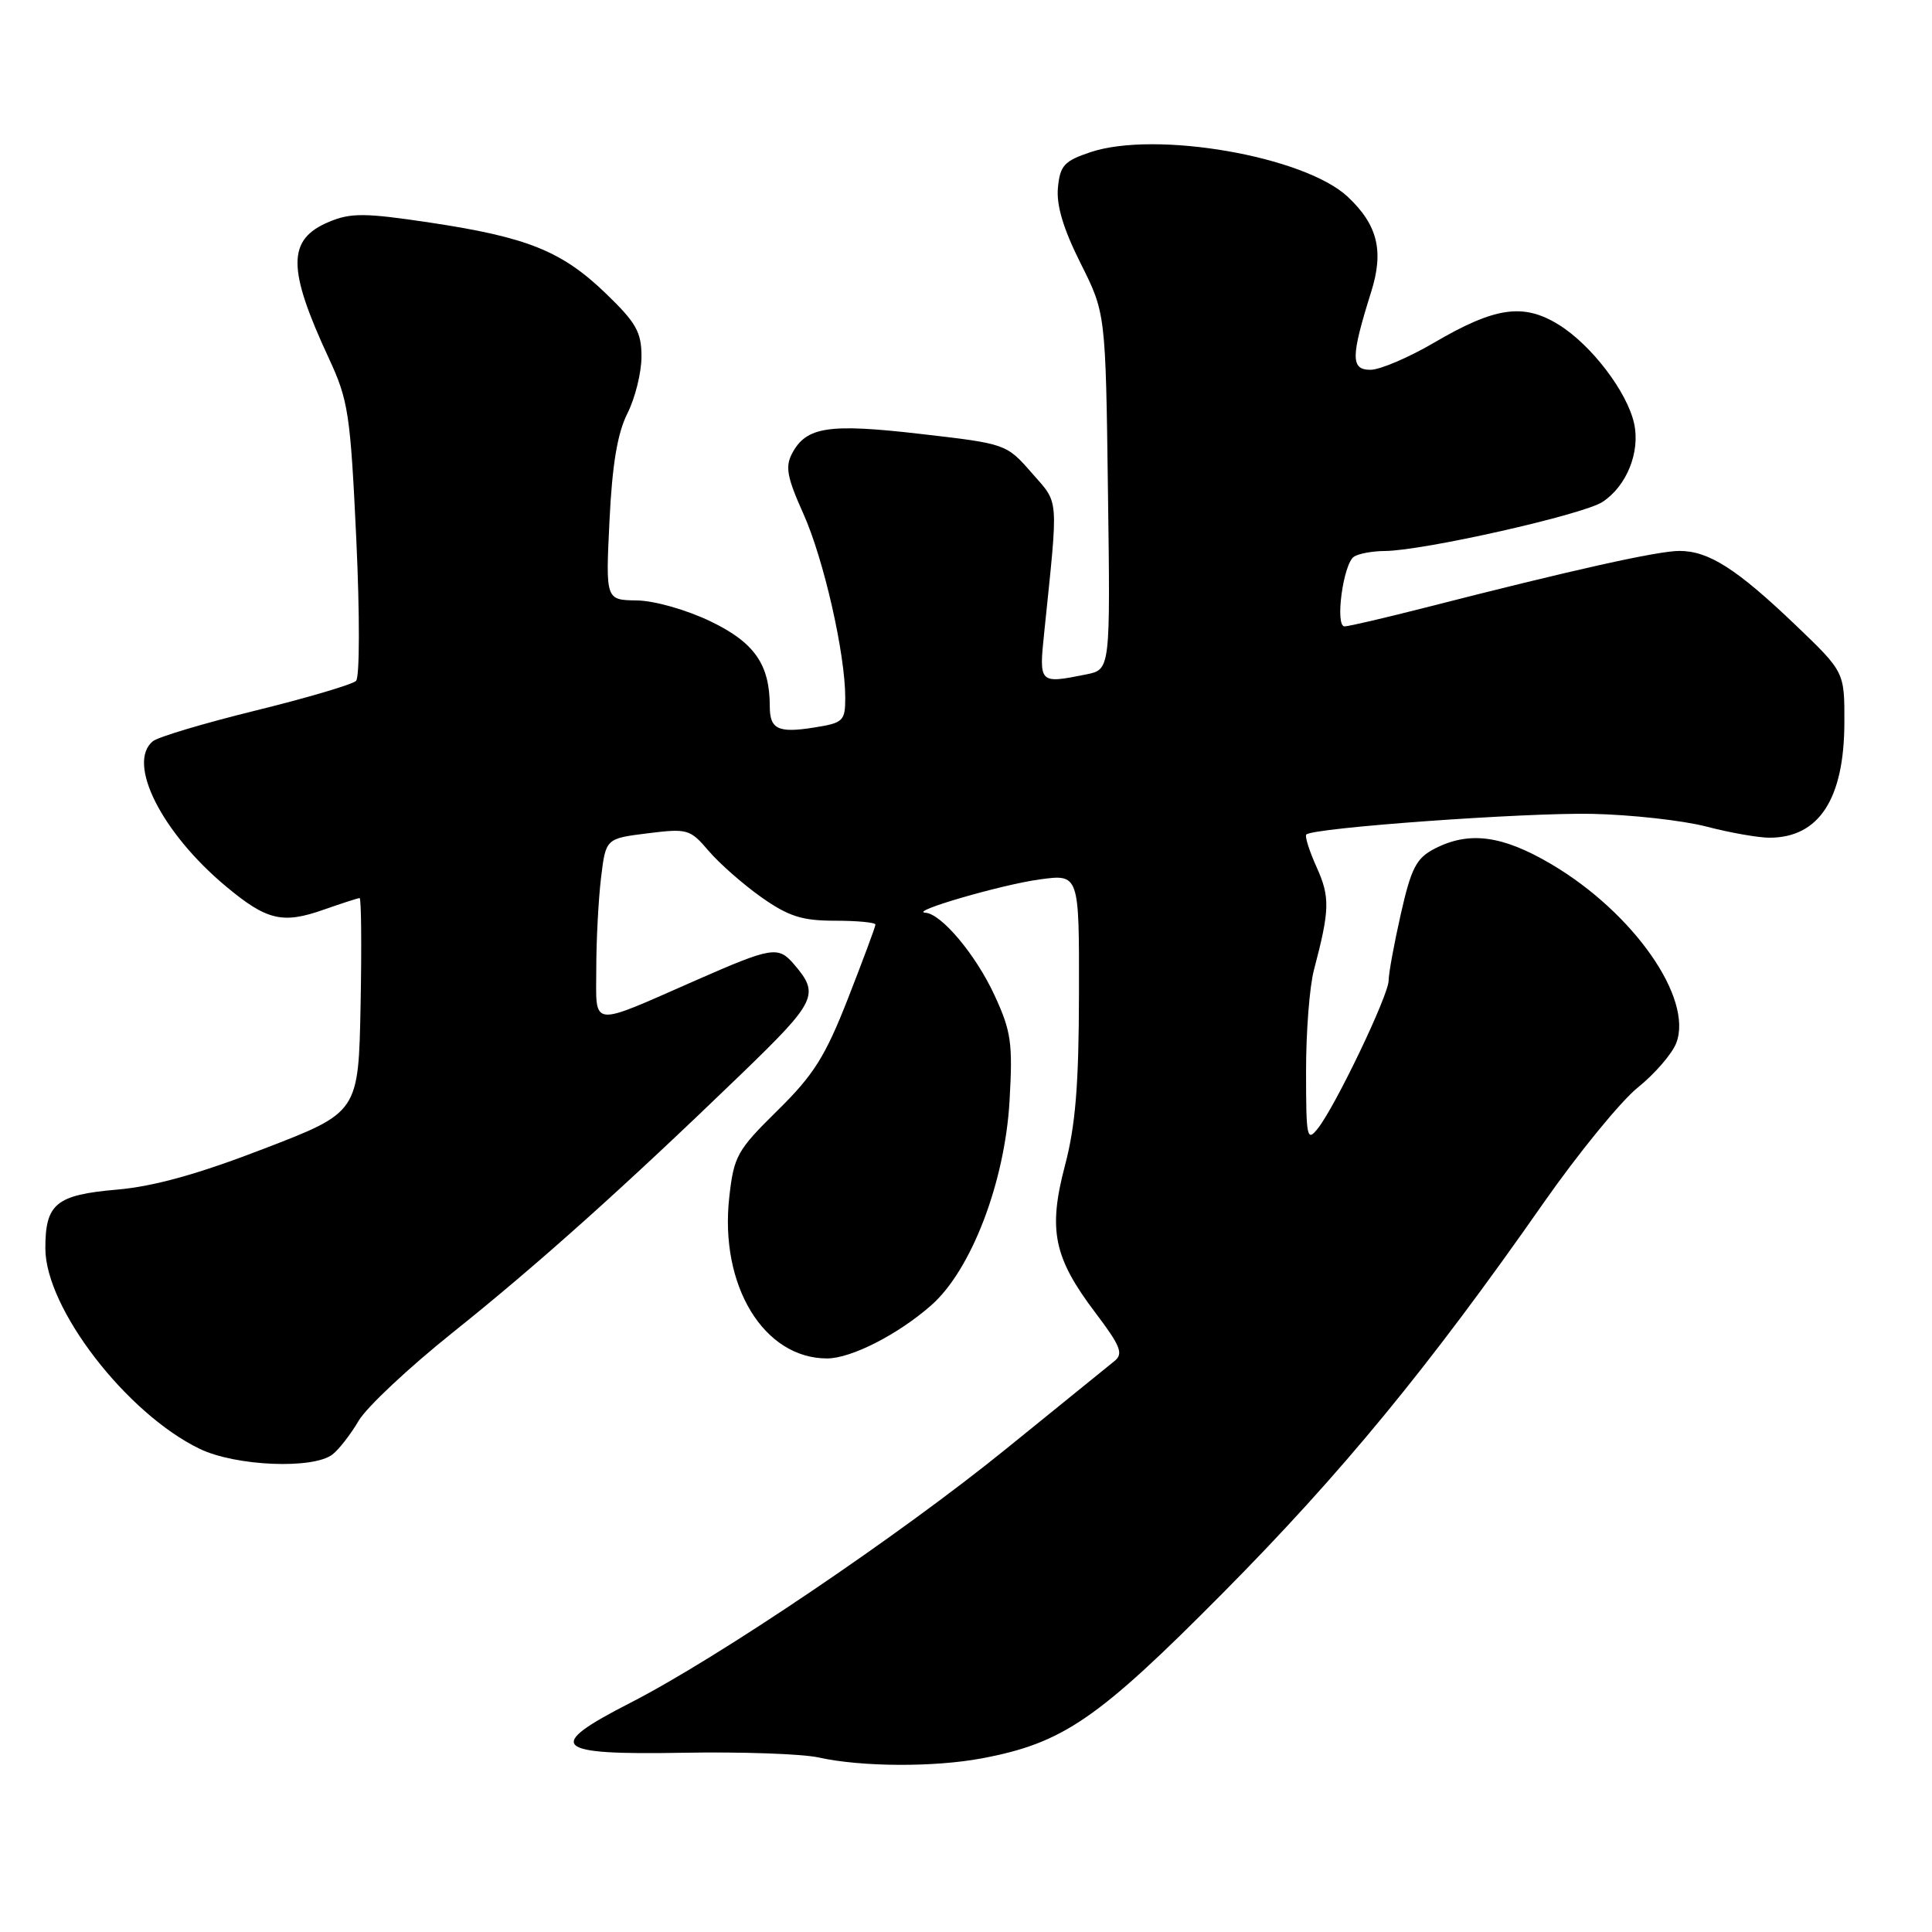 <?xml version="1.0" encoding="UTF-8" standalone="no"?>
<!DOCTYPE svg PUBLIC "-//W3C//DTD SVG 1.1//EN" "http://www.w3.org/Graphics/SVG/1.1/DTD/svg11.dtd" >
<svg xmlns="http://www.w3.org/2000/svg" xmlns:xlink="http://www.w3.org/1999/xlink" version="1.1" viewBox="0 0 256 256">
 <g >
 <path fill="currentColor"
d=" M 130.11 232.99 C 140.87 230.96 145.42 227.84 162.00 211.12 C 177.74 195.24 189.32 181.16 204.48 159.46 C 209.11 152.84 214.75 145.93 217.01 144.11 C 219.27 142.29 221.57 139.63 222.12 138.19 C 224.37 132.27 216.45 120.94 205.56 114.51 C 199.07 110.68 194.65 110.09 190.07 112.47 C 187.67 113.71 186.99 115.03 185.62 121.09 C 184.73 125.02 184.00 129.00 184.00 129.93 C 184.00 131.86 176.99 146.51 174.64 149.50 C 173.18 151.36 173.06 150.82 173.06 142.00 C 173.05 136.78 173.52 130.70 174.11 128.50 C 176.20 120.58 176.25 118.88 174.47 114.93 C 173.49 112.76 172.87 110.80 173.09 110.58 C 173.99 109.68 202.10 107.66 210.94 107.84 C 216.14 107.95 222.95 108.71 226.09 109.52 C 229.22 110.34 232.99 111.00 234.46 111.00 C 241.02 111.00 244.36 105.88 244.39 95.77 C 244.41 89.04 244.41 89.04 237.96 82.86 C 230.12 75.37 226.43 73.01 222.54 73.00 C 219.65 73.00 208.43 75.50 188.82 80.52 C 183.49 81.88 178.69 83.00 178.16 83.00 C 176.87 83.00 177.98 74.72 179.40 73.77 C 180.00 73.36 181.85 73.02 183.50 73.01 C 188.61 72.97 209.76 68.20 212.34 66.51 C 215.54 64.41 217.36 59.91 216.53 56.12 C 215.60 51.91 210.86 45.70 206.53 43.02 C 201.85 40.13 198.10 40.67 189.98 45.43 C 186.63 47.39 182.85 49.00 181.59 49.00 C 178.96 49.00 178.98 47.30 181.68 38.70 C 183.40 33.25 182.55 29.81 178.59 26.08 C 172.85 20.70 153.15 17.28 144.50 20.16 C 141.01 21.33 140.46 21.93 140.18 24.88 C 139.96 27.20 140.90 30.34 143.18 34.88 C 146.50 41.50 146.50 41.50 146.81 65.11 C 147.13 88.72 147.13 88.72 143.94 89.36 C 137.67 90.62 137.66 90.61 138.37 83.75 C 140.26 65.40 140.37 66.86 136.70 62.65 C 133.35 58.82 133.29 58.80 121.99 57.50 C 109.81 56.09 106.85 56.54 104.97 60.06 C 104.02 61.83 104.28 63.24 106.45 68.07 C 109.15 74.09 112.00 86.61 112.00 92.46 C 112.00 95.53 111.73 95.79 107.94 96.39 C 103.11 97.17 102.00 96.64 102.00 93.59 C 102.00 88.05 99.97 85.13 94.16 82.34 C 90.96 80.80 86.71 79.59 84.37 79.56 C 80.25 79.50 80.25 79.50 80.76 69.00 C 81.12 61.56 81.81 57.42 83.13 54.79 C 84.16 52.75 85.00 49.36 85.00 47.25 C 85.00 43.99 84.29 42.75 80.25 38.86 C 74.44 33.27 69.88 31.43 56.95 29.49 C 48.34 28.20 46.49 28.19 43.61 29.39 C 38.03 31.72 38.03 35.55 43.58 47.49 C 46.16 53.04 46.43 54.84 47.21 71.42 C 47.68 81.46 47.66 89.74 47.18 90.22 C 46.71 90.69 40.73 92.46 33.91 94.14 C 27.08 95.82 20.94 97.65 20.25 98.22 C 16.76 101.09 21.41 110.33 29.93 117.44 C 35.34 121.96 37.44 122.46 42.88 120.54 C 45.28 119.70 47.43 119.00 47.65 119.00 C 47.87 119.00 47.93 125.39 47.78 133.19 C 47.50 147.39 47.50 147.39 35.00 152.20 C 26.28 155.57 20.38 157.21 15.50 157.63 C 7.41 158.33 6.00 159.50 6.01 165.44 C 6.03 173.36 16.75 187.28 26.44 191.97 C 31.20 194.28 41.50 194.71 44.06 192.72 C 44.92 192.05 46.48 190.04 47.53 188.25 C 48.58 186.46 54.18 181.21 59.97 176.58 C 71.23 167.58 82.61 157.39 98.21 142.33 C 108.24 132.63 108.65 131.78 105.19 127.75 C 103.12 125.34 102.29 125.47 92.29 129.86 C 77.97 136.15 79.00 136.27 79.01 128.32 C 79.01 124.57 79.30 119.16 79.64 116.31 C 80.27 111.11 80.27 111.11 85.80 110.42 C 91.10 109.76 91.44 109.86 93.91 112.76 C 95.34 114.43 98.48 117.19 100.90 118.90 C 104.50 121.43 106.28 122.00 110.65 122.00 C 113.59 122.00 116.00 122.23 116.00 122.51 C 116.00 122.79 114.37 127.17 112.38 132.26 C 109.35 140.00 107.83 142.42 103.02 147.15 C 97.66 152.43 97.24 153.18 96.63 158.65 C 95.33 170.34 101.19 180.00 109.59 180.00 C 112.77 180.00 118.98 176.84 123.39 172.96 C 128.69 168.31 133.15 156.66 133.77 145.88 C 134.21 138.20 133.99 136.67 131.78 131.88 C 129.31 126.52 124.73 121.06 122.61 120.94 C 120.36 120.81 132.66 117.23 137.75 116.53 C 143.00 115.81 143.00 115.81 142.97 131.66 C 142.95 143.74 142.51 149.14 141.12 154.41 C 138.86 162.98 139.61 166.63 145.14 173.94 C 148.49 178.37 148.89 179.38 147.67 180.35 C 146.88 180.98 140.44 186.20 133.37 191.94 C 119.21 203.43 95.21 219.65 83.49 225.65 C 72.09 231.48 73.24 232.56 90.52 232.25 C 98.21 232.11 106.30 232.39 108.50 232.88 C 114.13 234.13 123.78 234.18 130.11 232.99 Z "/>
</g>
</svg>